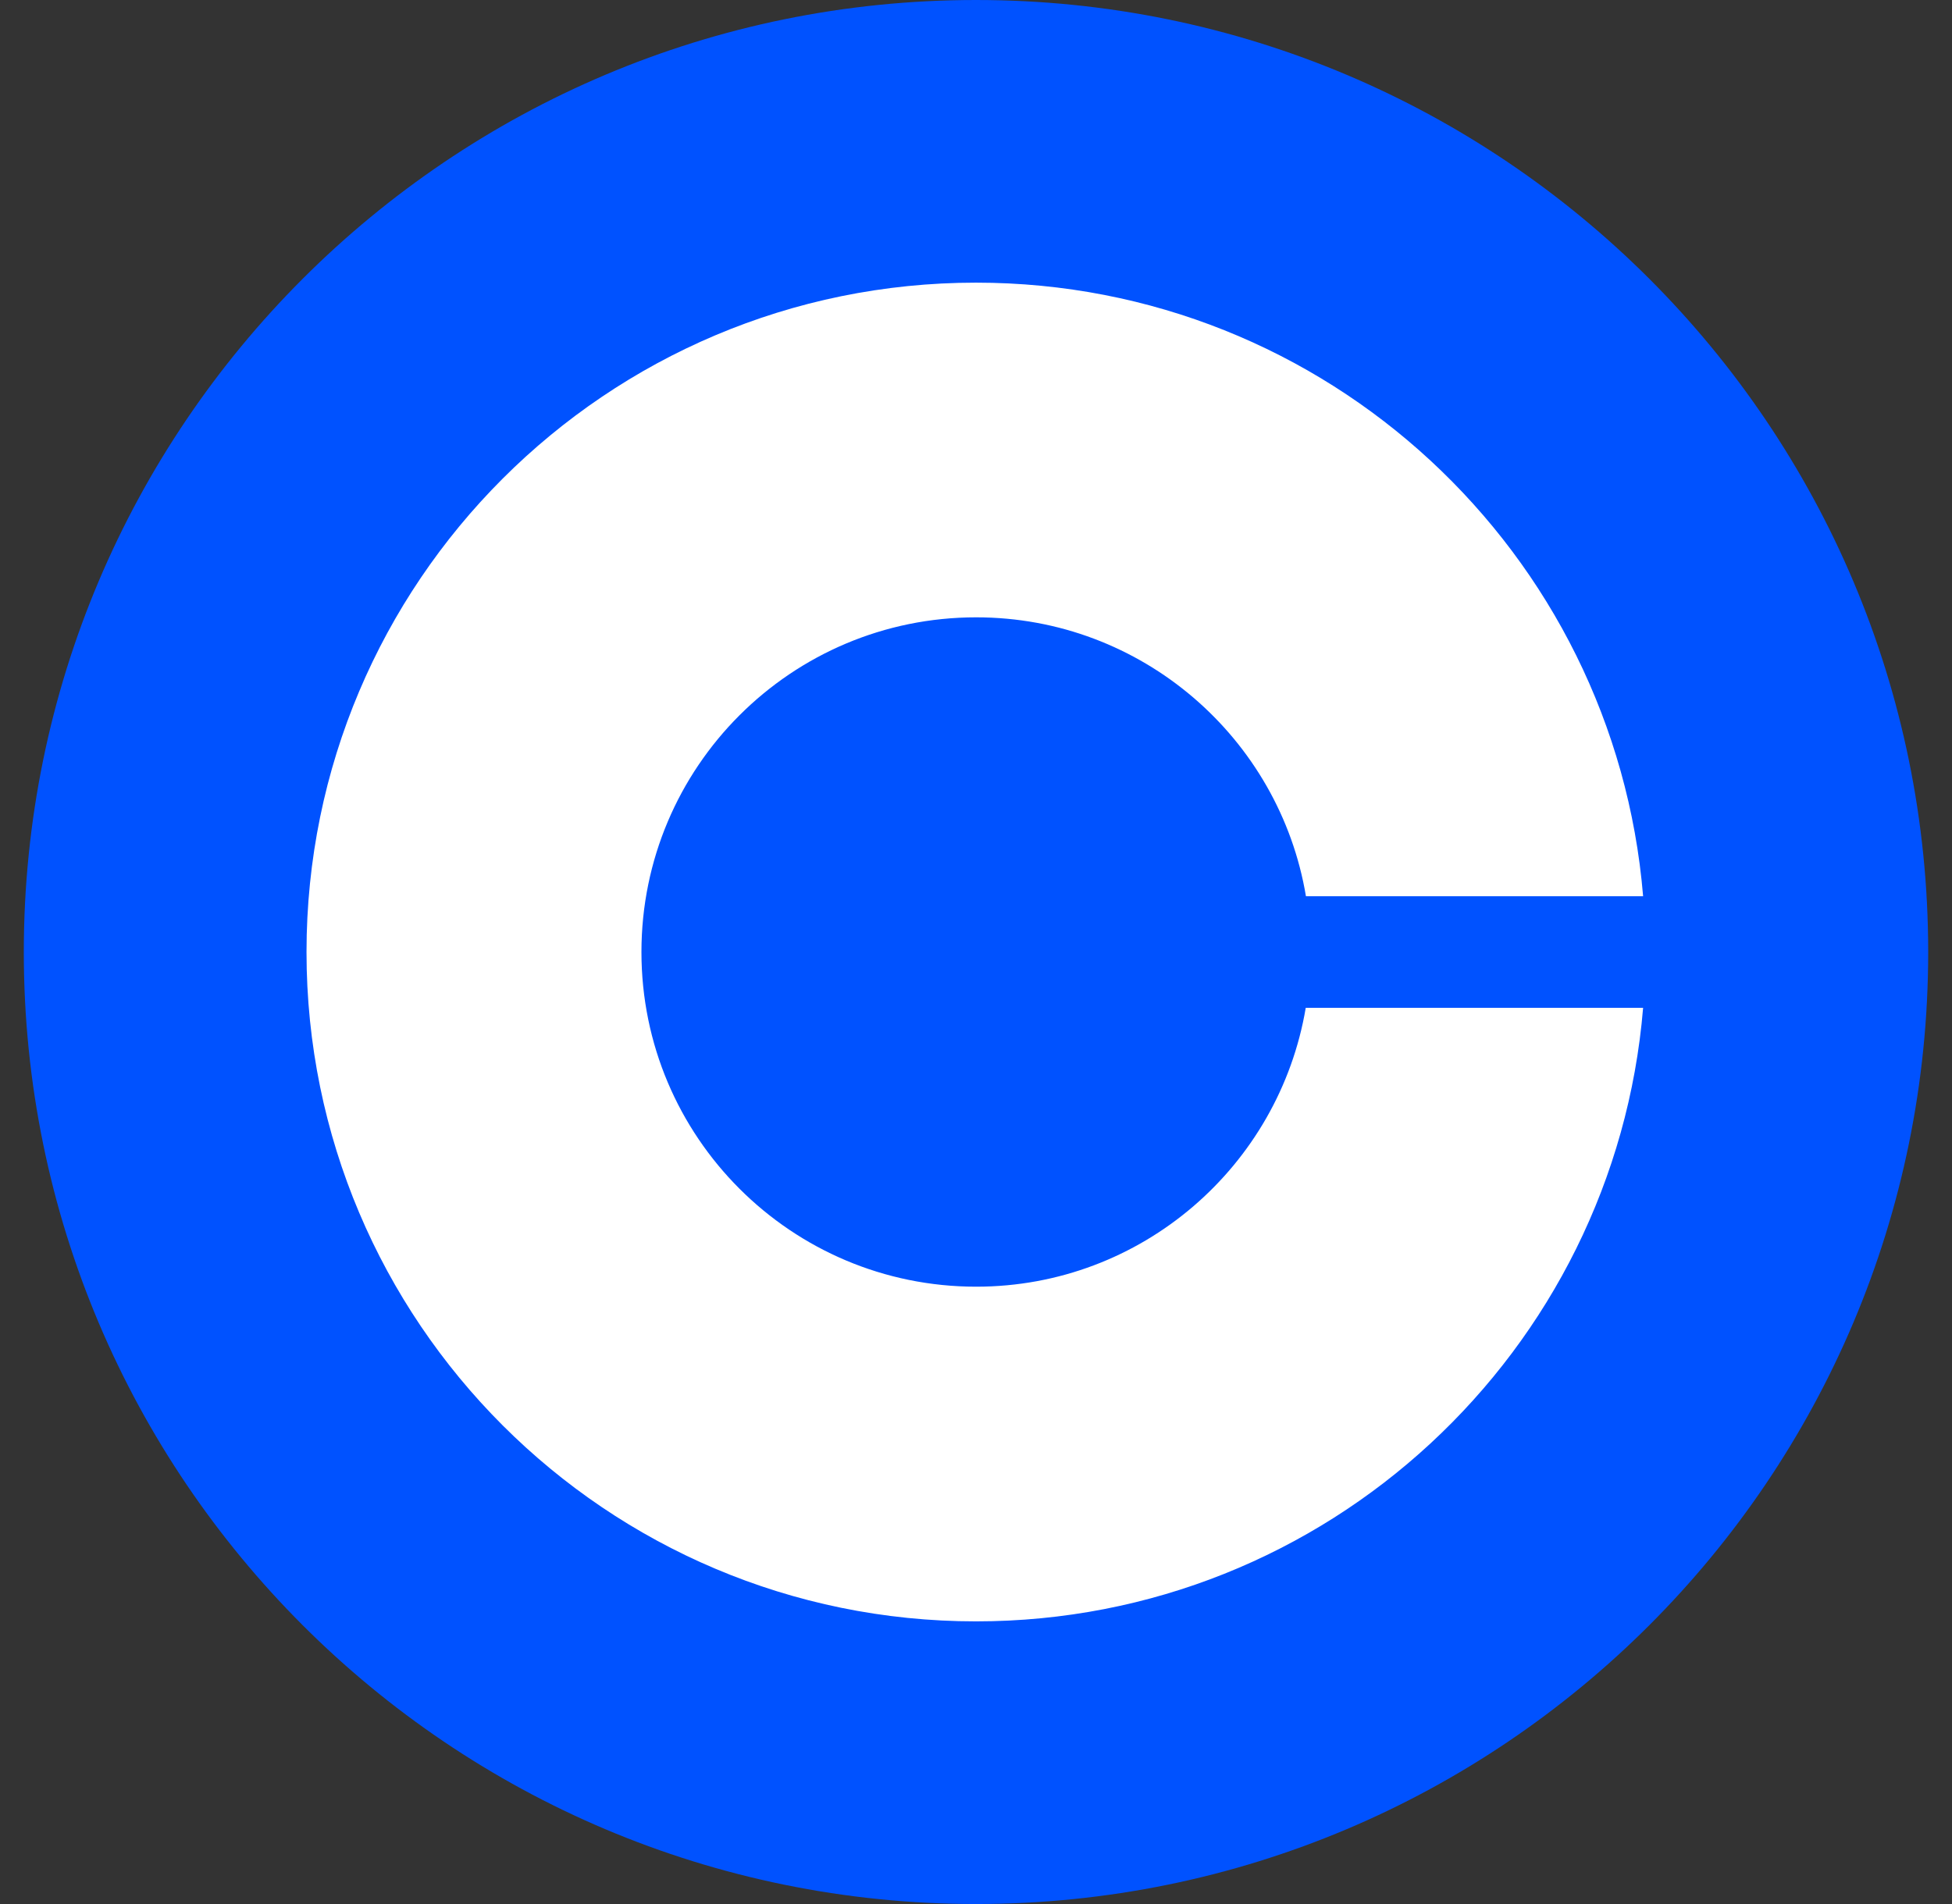 <svg width="41" height="40" viewBox="0 0 41 40" fill="none" xmlns="http://www.w3.org/2000/svg">
<rect x="0" y="0" width="41" height="40" fill="#333333" stroke="none"/>
<g clip-path="url(#clip0_1655_8283)">
<path d="M20.5 0C31.547 0 40.5 8.953 40.5 20C40.5 31.047 31.547 40 20.5 40C9.453 40 0.5 31.047 0.5 20C0.5 8.953 9.453 0 20.5 0Z" fill="#0052FF"/>
<path d="M20.504 27.031C16.621 27.031 13.473 23.887 13.473 20C13.473 16.113 16.621 12.969 20.504 12.969C23.984 12.969 26.875 15.508 27.43 18.828H34.512C33.914 11.609 27.871 5.938 20.5 5.938C12.734 5.938 6.438 12.234 6.438 20C6.438 27.766 12.734 34.062 20.5 34.062C27.871 34.062 33.914 28.391 34.512 21.172H27.426C26.867 24.492 23.984 27.031 20.504 27.031Z" fill="white"/>
</g>
<defs>
<clipPath id="clip0_1655_8283">
<rect width="40" height="40" fill="white" transform="translate(0.5)"/>
</clipPath>
</defs>
</svg>
